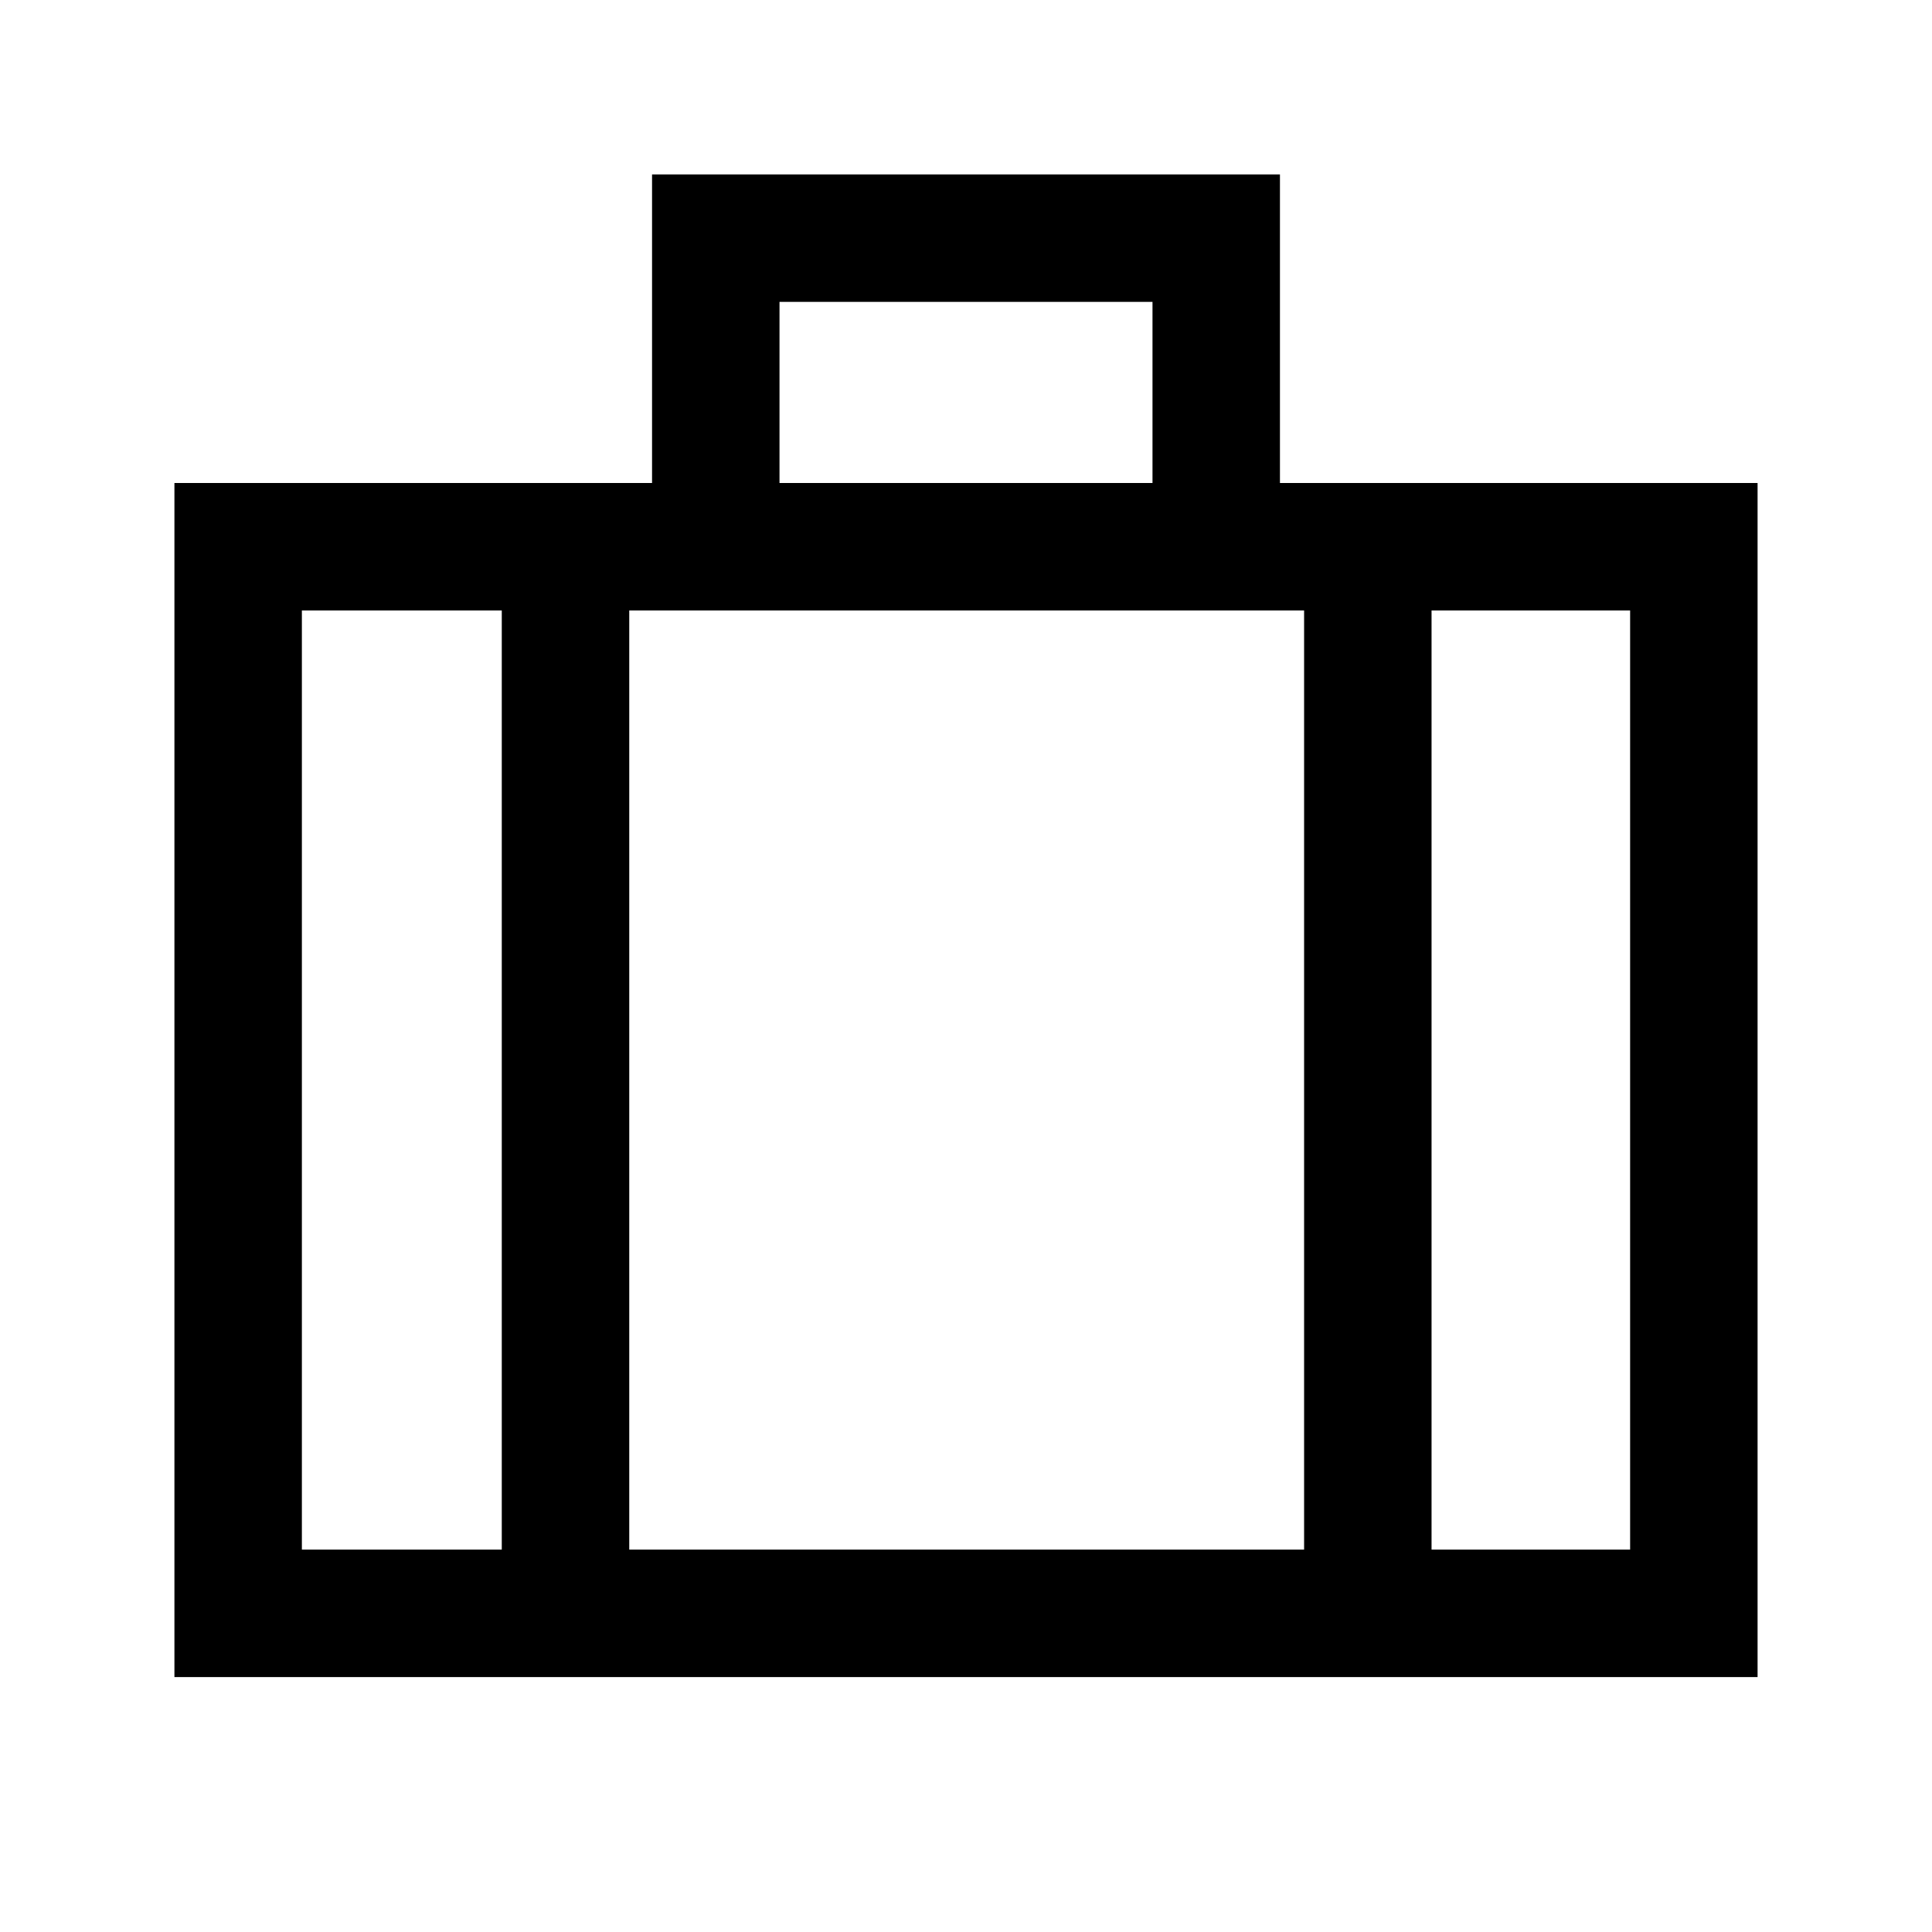 <svg xmlns="http://www.w3.org/2000/svg" height="40" viewBox="0 -960 960 960" width="40"><path d="M86.67-126.67V-720H324v-153.33h312V-720h237.33v593.33H86.67ZM387.33-720h185.34v-90H387.33v90Zm-138 63.33H150V-190h99.33v-466.67ZM648-190v-466.67H312.67V-190H648Zm63.33-466.67V-190H810v-466.67h-98.67ZM480-423.83Z"/></svg>